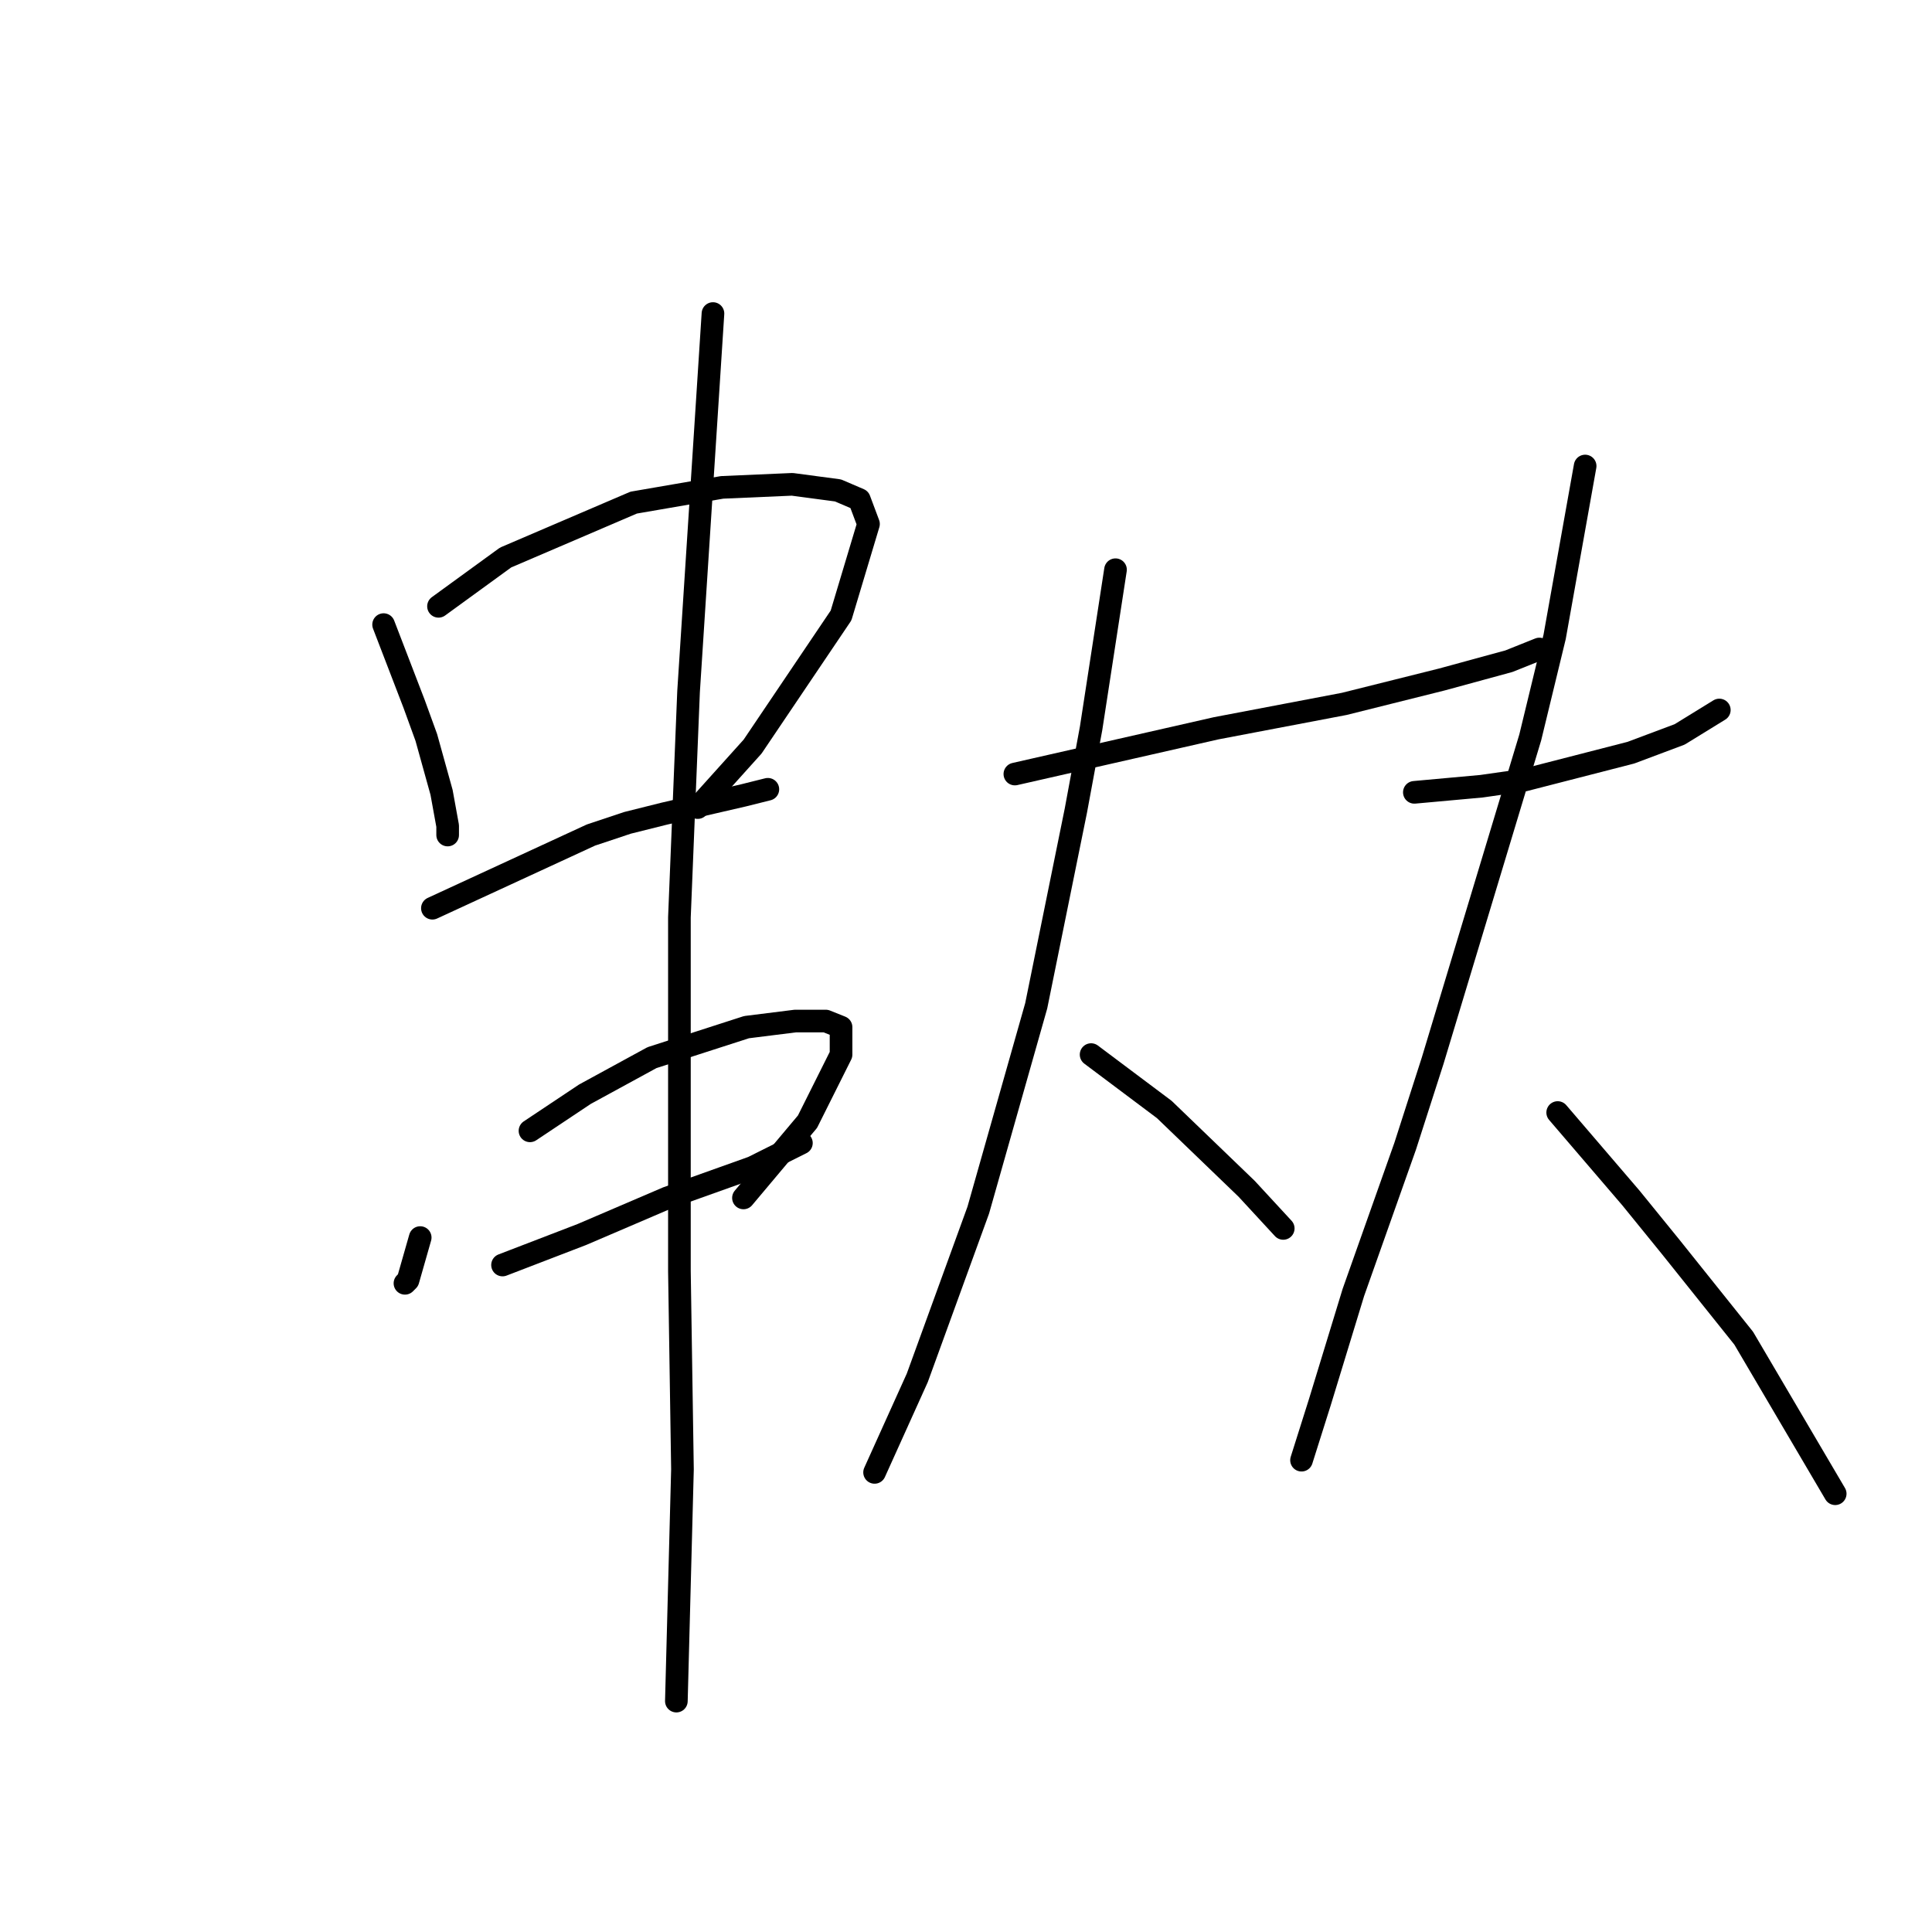 <?xml version="1.0" standalone="no"?>
    <svg width="256" height="256" xmlns="http://www.w3.org/2000/svg" version="1.1">
    <polyline stroke="black" stroke-width="3" stroke-linecap="round" fill="transparent" stroke-linejoin="round" points="50.83 82.764 52.851 88.017 54.871 93.27 56.487 97.715 58.508 104.988 59.316 109.433 59.316 110.645 59.316 110.645 " />
        <polyline stroke="black" stroke-width="3" stroke-linecap="round" fill="transparent" stroke-linejoin="round" points="58.104 80.339 62.549 77.106 66.993 73.874 83.965 66.6 95.683 64.58 104.977 64.176 111.039 64.984 113.867 66.196 115.079 69.429 111.443 81.551 99.724 98.927 92.451 107.009 92.451 107.009 " />
        <polyline stroke="black" stroke-width="3" stroke-linecap="round" fill="transparent" stroke-linejoin="round" points="57.296 120.343 67.802 115.494 78.308 110.645 83.157 109.029 88.006 107.817 98.512 105.392 101.745 104.584 101.745 104.584 " />
        <polyline stroke="black" stroke-width="3" stroke-linecap="round" fill="transparent" stroke-linejoin="round" points="55.679 163.984 54.871 166.813 54.063 169.641 53.659 170.045 53.659 170.045 " />
        <polyline stroke="black" stroke-width="3" stroke-linecap="round" fill="transparent" stroke-linejoin="round" points="70.226 149.841 73.863 147.417 77.5 144.992 86.389 140.143 98.916 136.103 105.381 135.294 109.422 135.294 111.443 136.103 111.443 139.739 106.998 148.629 98.512 158.731 98.512 158.731 " />
        <polyline stroke="black" stroke-width="3" stroke-linecap="round" fill="transparent" stroke-linejoin="round" points="66.589 167.621 71.842 165.601 77.096 163.58 82.753 161.156 88.41 158.731 99.724 154.69 106.19 151.458 106.19 151.458 " />
        <polyline stroke="black" stroke-width="3" stroke-linecap="round" fill="transparent" stroke-linejoin="round" points="94.471 41.547 92.855 66.6 91.238 91.653 90.026 121.556 90.026 138.931 90.026 168.429 90.43 194.694 89.622 225.405 89.622 225.405 " />
        <polyline stroke="black" stroke-width="3" stroke-linecap="round" fill="transparent" stroke-linejoin="round" points="134.475 102.564 143.365 100.543 152.255 98.523 161.145 96.502 178.116 93.27 191.047 90.037 199.937 87.613 203.977 85.996 203.977 85.996 " />
        <polyline stroke="black" stroke-width="3" stroke-linecap="round" fill="transparent" stroke-linejoin="round" points="147.81 75.49 146.194 85.996 144.577 96.502 142.557 107.413 137.304 133.274 129.626 160.347 121.545 182.572 115.887 195.099 115.887 195.099 " />
        <polyline stroke="black" stroke-width="3" stroke-linecap="round" fill="transparent" stroke-linejoin="round" points="144.577 139.739 149.426 143.376 154.275 147.013 165.186 157.519 170.035 162.772 170.035 162.772 " />
        <polyline stroke="black" stroke-width="3" stroke-linecap="round" fill="transparent" stroke-linejoin="round" points="187.41 104.988 191.855 104.584 196.3 104.18 201.957 103.372 216.1 99.735 222.565 97.311 227.818 94.078 227.818 94.078 " />
        <polyline stroke="black" stroke-width="3" stroke-linecap="round" fill="transparent" stroke-linejoin="round" points="210.039 61.751 208.018 73.066 205.998 84.38 202.765 97.715 189.835 140.547 186.198 151.862 179.328 171.258 174.884 185.805 172.459 193.482 172.459 193.482 " />
        <polyline stroke="black" stroke-width="3" stroke-linecap="round" fill="transparent" stroke-linejoin="round" points="206.402 147.417 211.251 153.074 216.1 158.731 221.353 165.196 231.051 177.319 243.174 197.927 243.174 197.927 " />
        </svg>